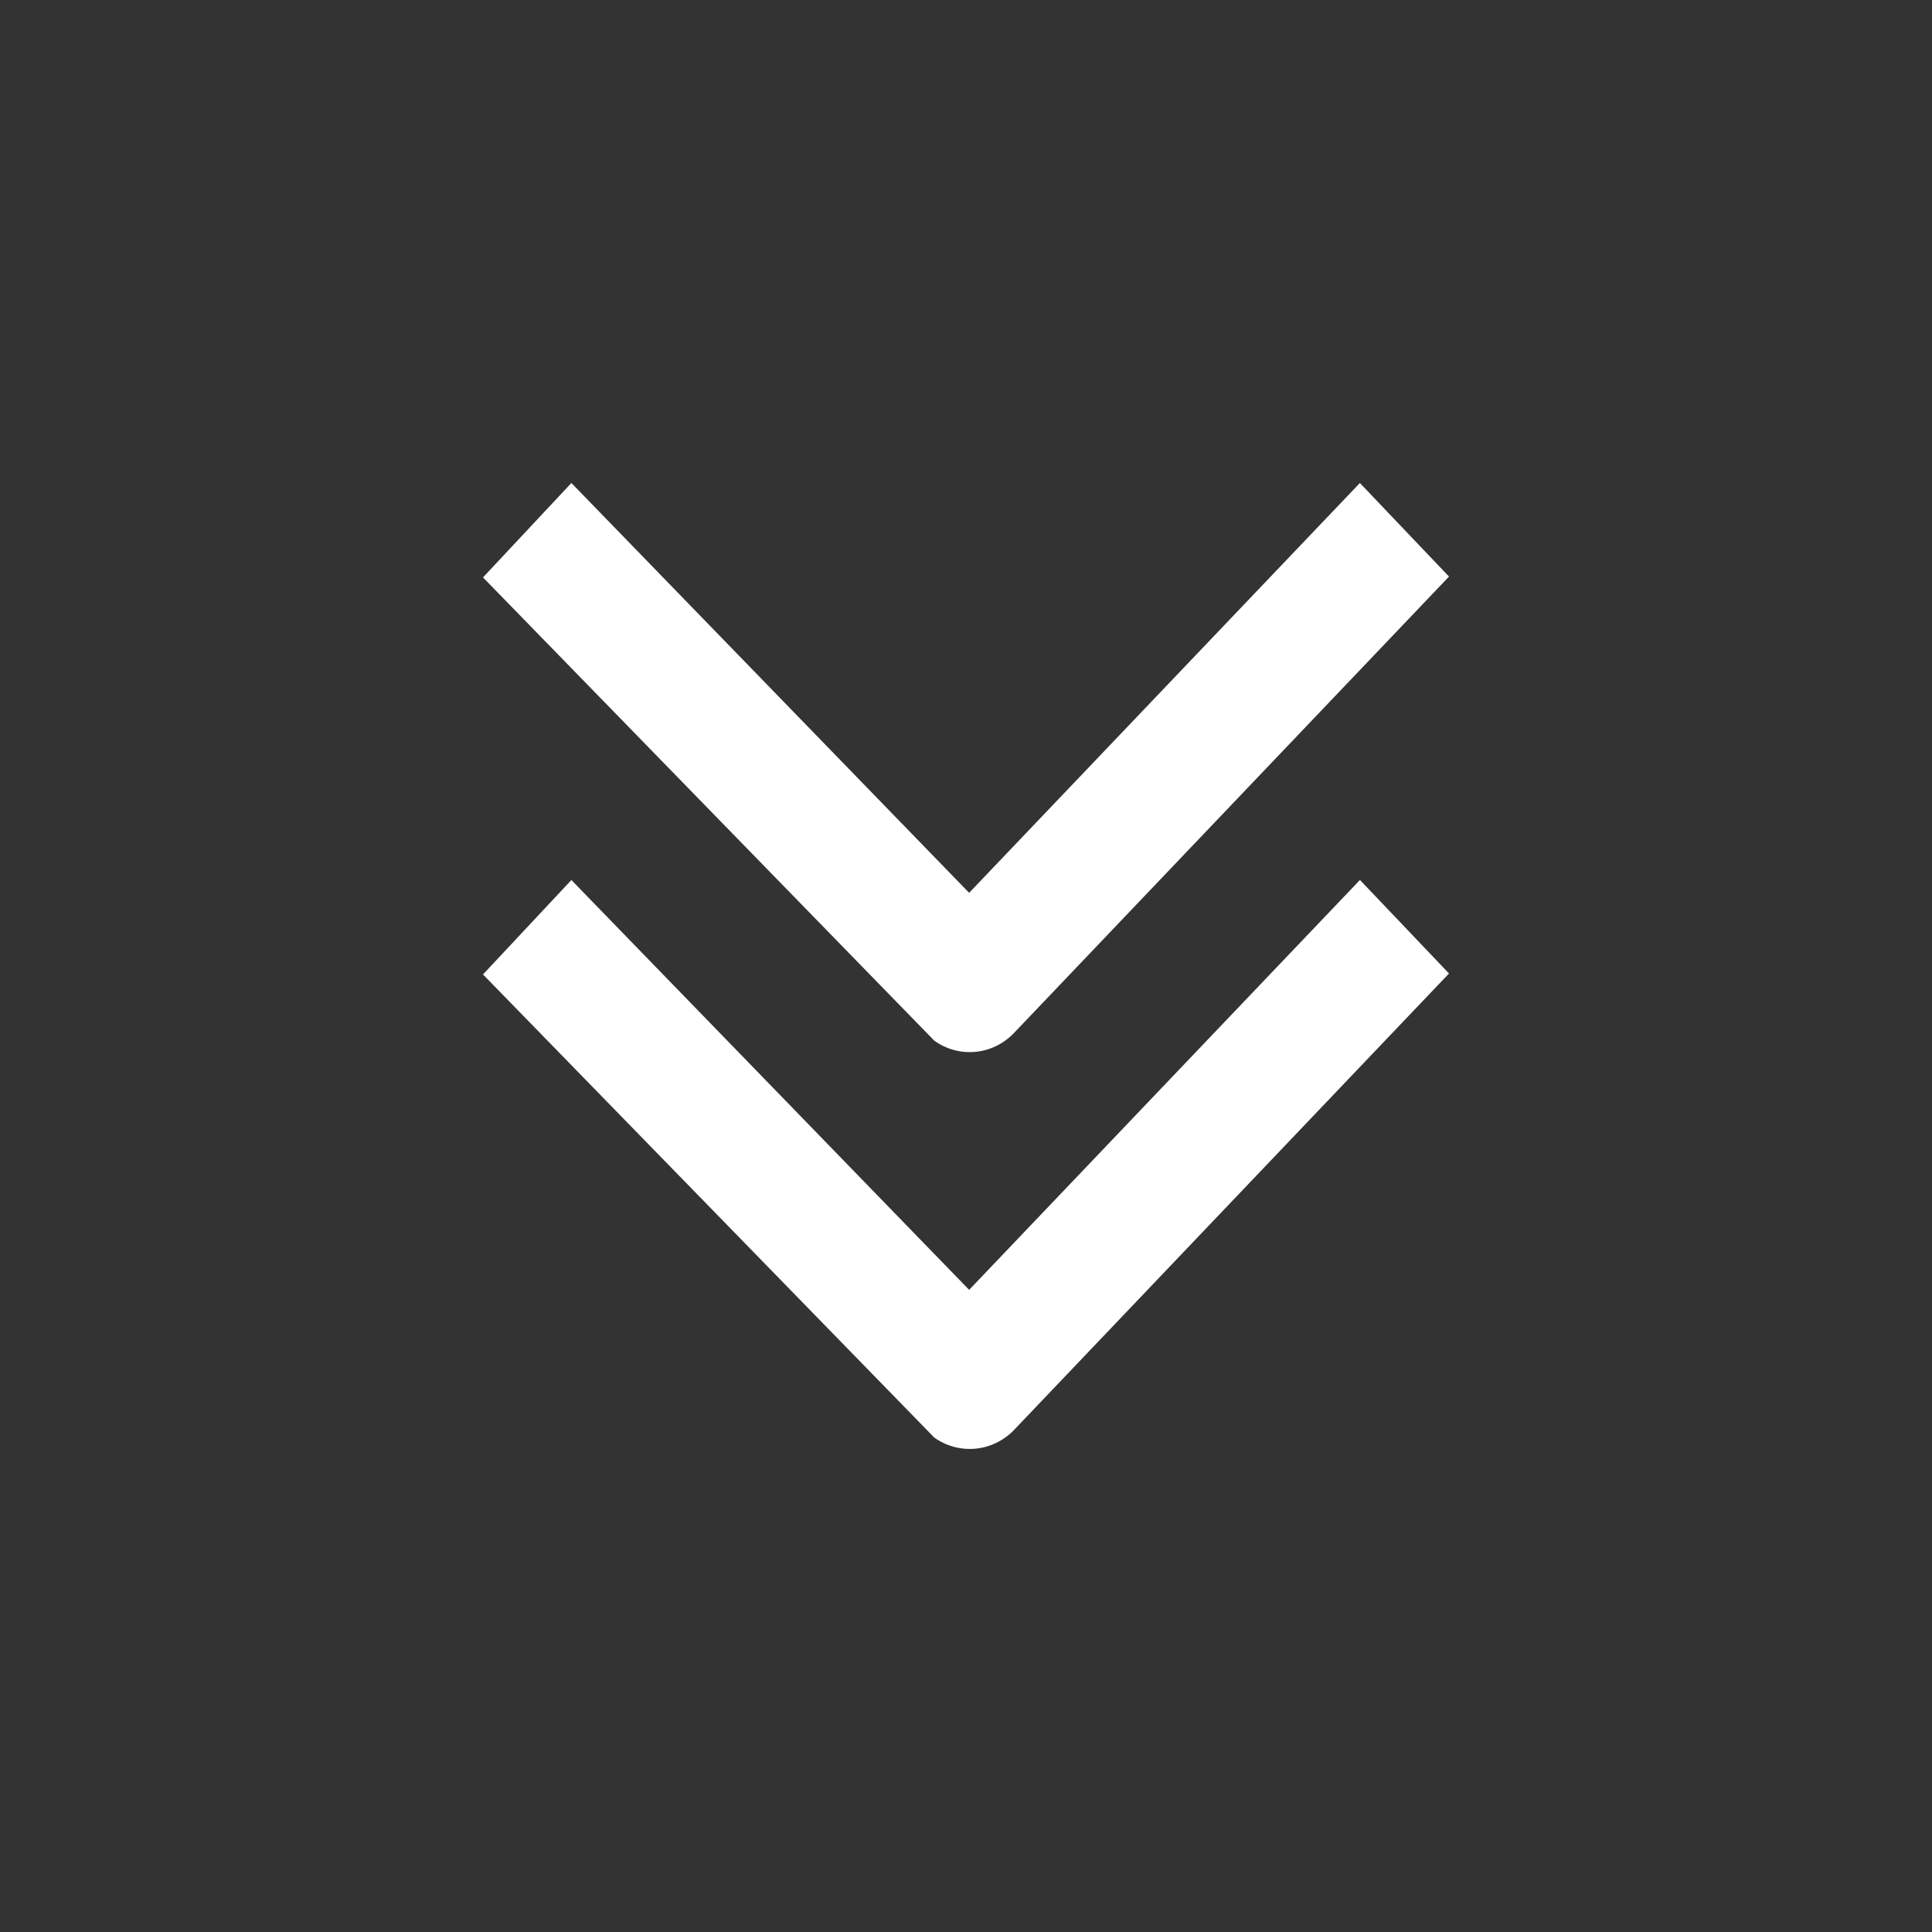 <svg xmlns="http://www.w3.org/2000/svg" width="16" height="16" viewBox="0 0 16 16">
    <rect x="0" y="0" width="16" height="16" fill="#333333" stroke="none"/>
    <g fill="none" fill-rule="evenodd">
        <g fill="#FFF" fill-rule="nonzero">
            <g>
                <g>
                    <path d="M11.262 7.287l.738.775-3.6 3.778c-.18.188-.46.21-.663.065L4 8.07l.732-.782 3.294 3.394 3.236-3.394zm0-3.287l.738.775-3.6 3.777c-.18.19-.46.212-.663.066L4 4.782 4.732 4l3.294 3.394L11.262 4z" transform="translate(-494 -3450) translate(0 3067) translate(494 383)"/>
                </g>
            </g>
        </g>
    </g>
</svg>
